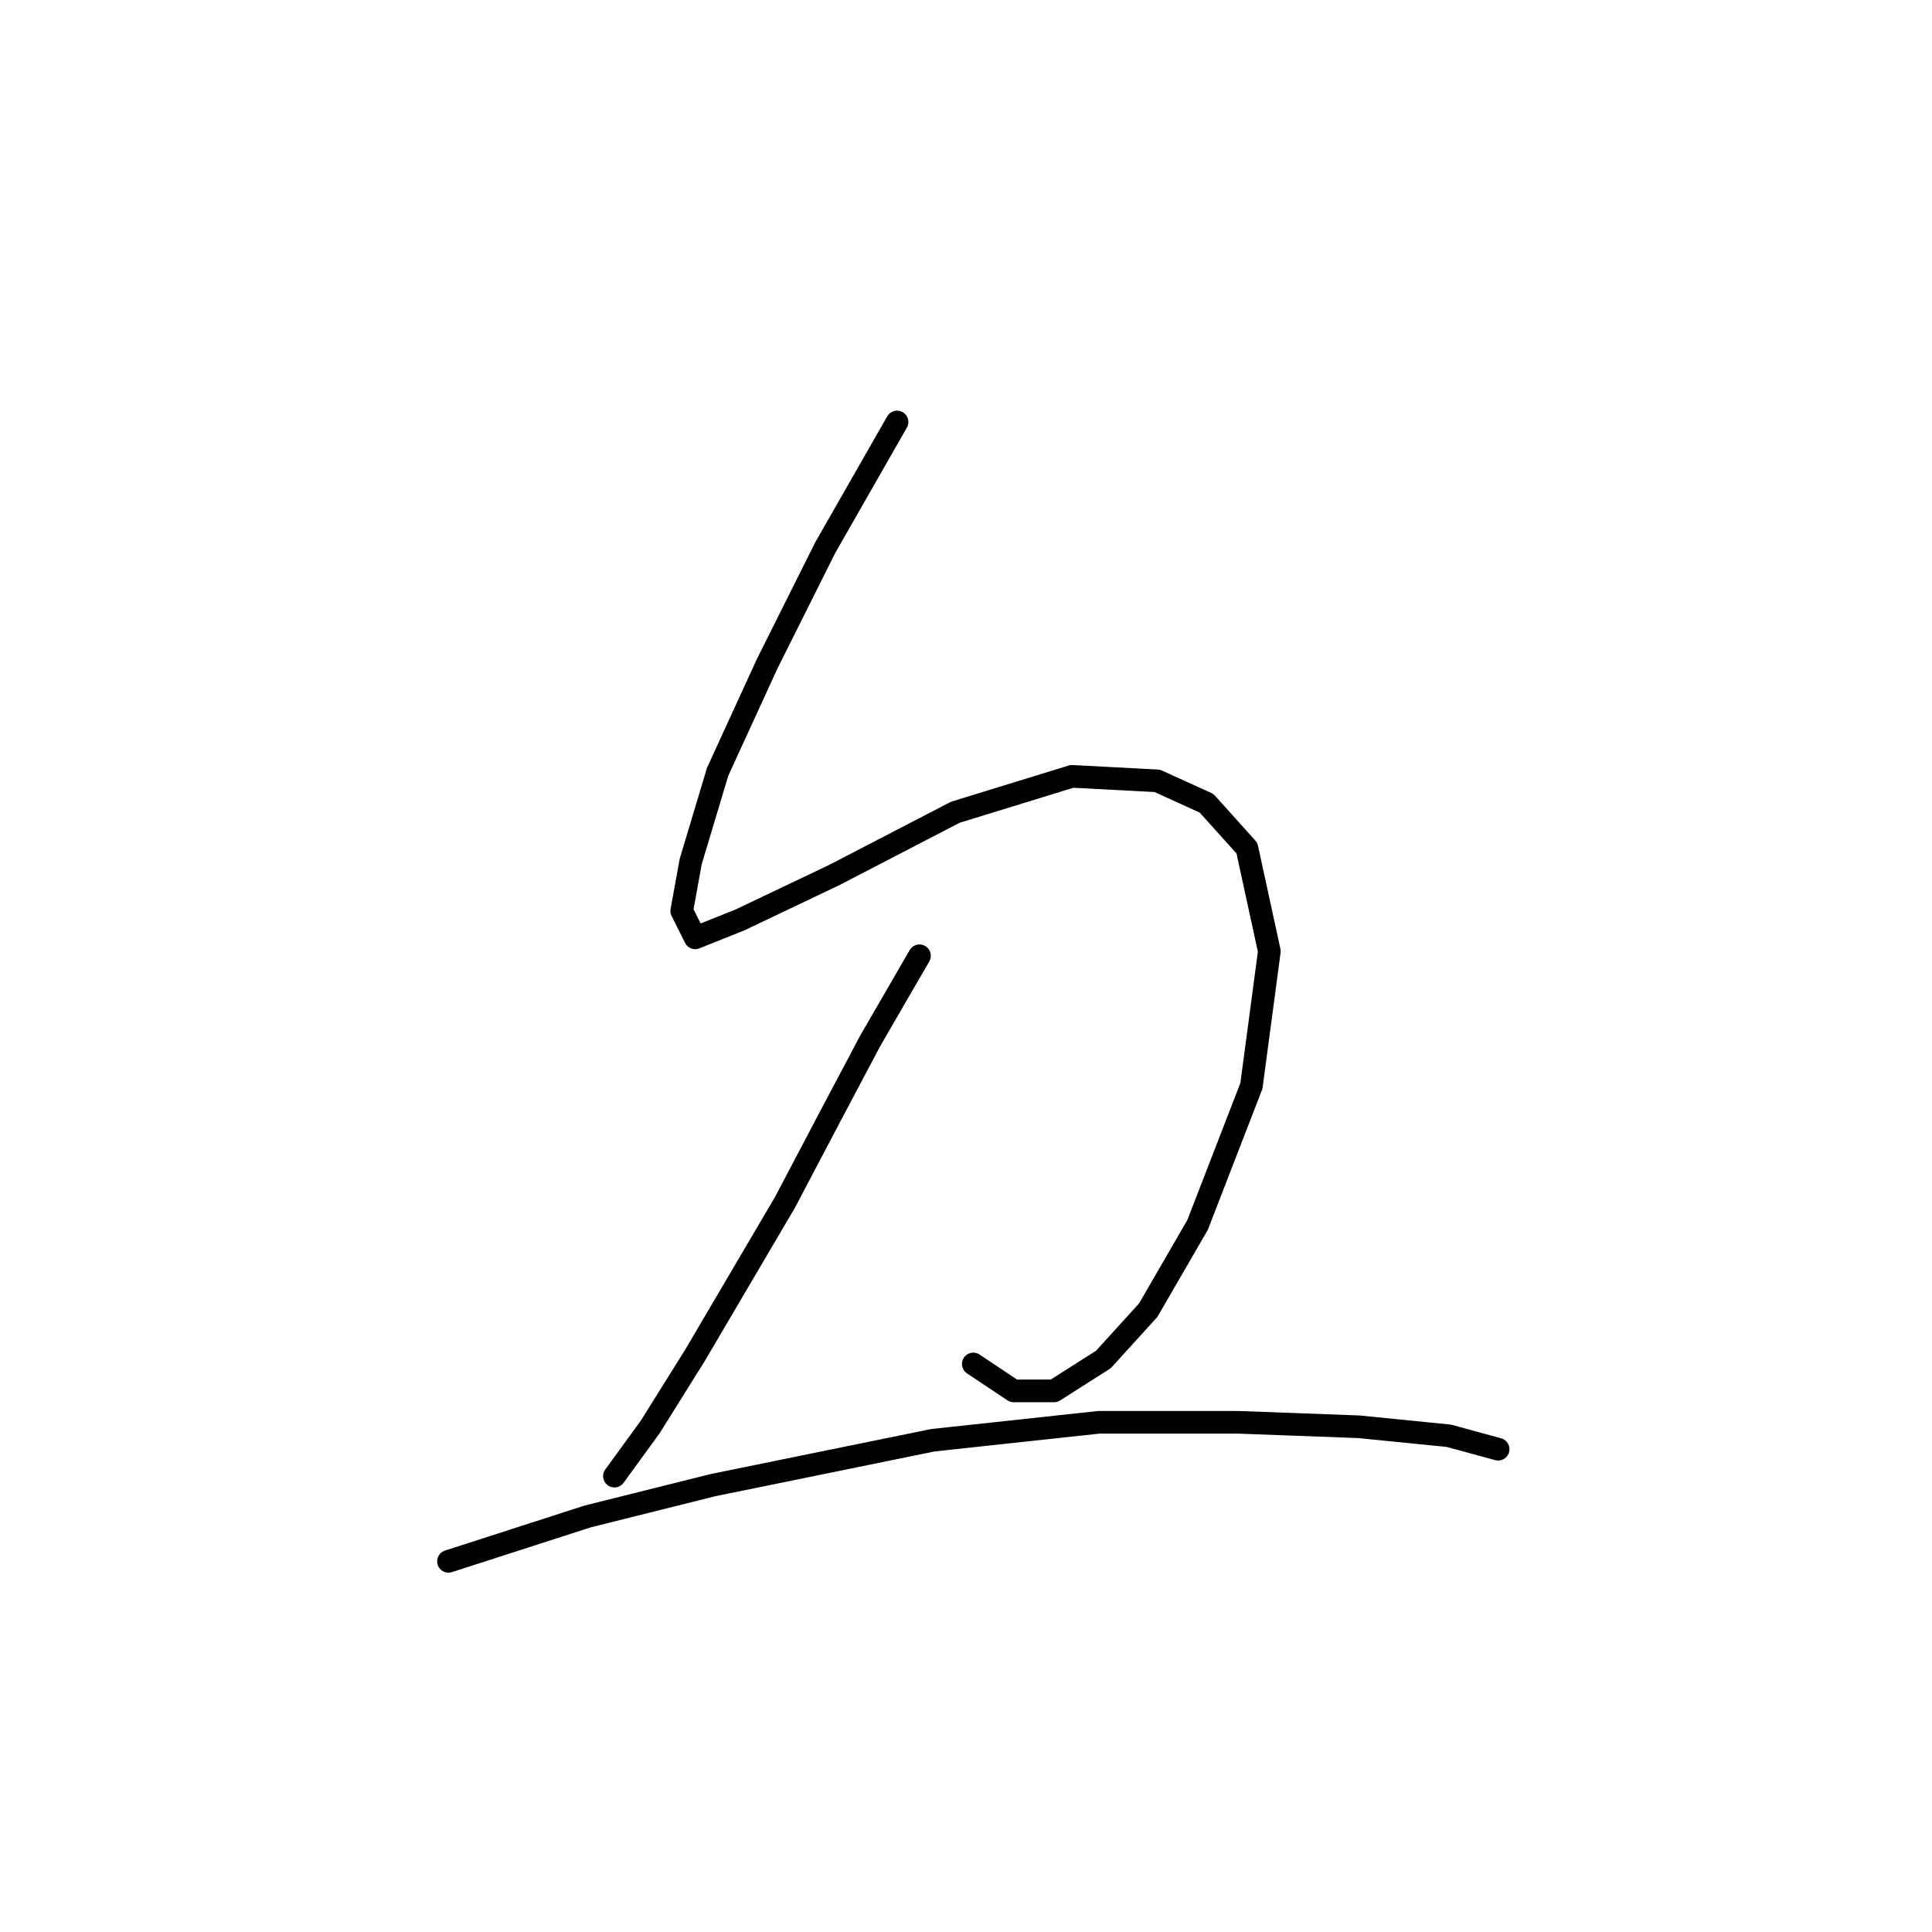 <?xml version="1.0" standalone="no"?>
    <svg width="256" height="256" xmlns="http://www.w3.org/2000/svg" version="1.1">
    <polyline stroke="black" stroke-width="3" stroke-linecap="round" fill="transparent" stroke-linejoin="round" points="118.863 55.914 109.353 72.557 101.626 88.011 95.087 102.276 91.521 114.164 90.332 120.702 92.115 124.268 98.059 121.891 110.541 115.947 126.59 107.626 142.043 102.871 153.337 103.465 159.875 106.437 165.224 112.381 168.196 126.051 165.819 143.883 158.686 162.309 152.148 173.602 146.204 180.14 139.666 184.301 134.317 184.301 128.967 180.734 128.967 180.734 " />
        <polyline stroke="black" stroke-width="3" stroke-linecap="round" fill="transparent" stroke-linejoin="round" points="121.835 126.646 115.296 137.939 109.947 148.043 104.003 159.337 98.059 169.441 92.115 179.546 86.172 189.056 81.417 195.594 81.417 195.594 " />
        <polyline stroke="black" stroke-width="3" stroke-linecap="round" fill="transparent" stroke-linejoin="round" points="59.424 206.887 77.85 200.943 94.493 196.783 123.618 190.839 145.61 188.461 164.036 188.461 180.084 189.056 191.971 190.245 198.51 192.028 198.51 192.028 " />
        </svg>